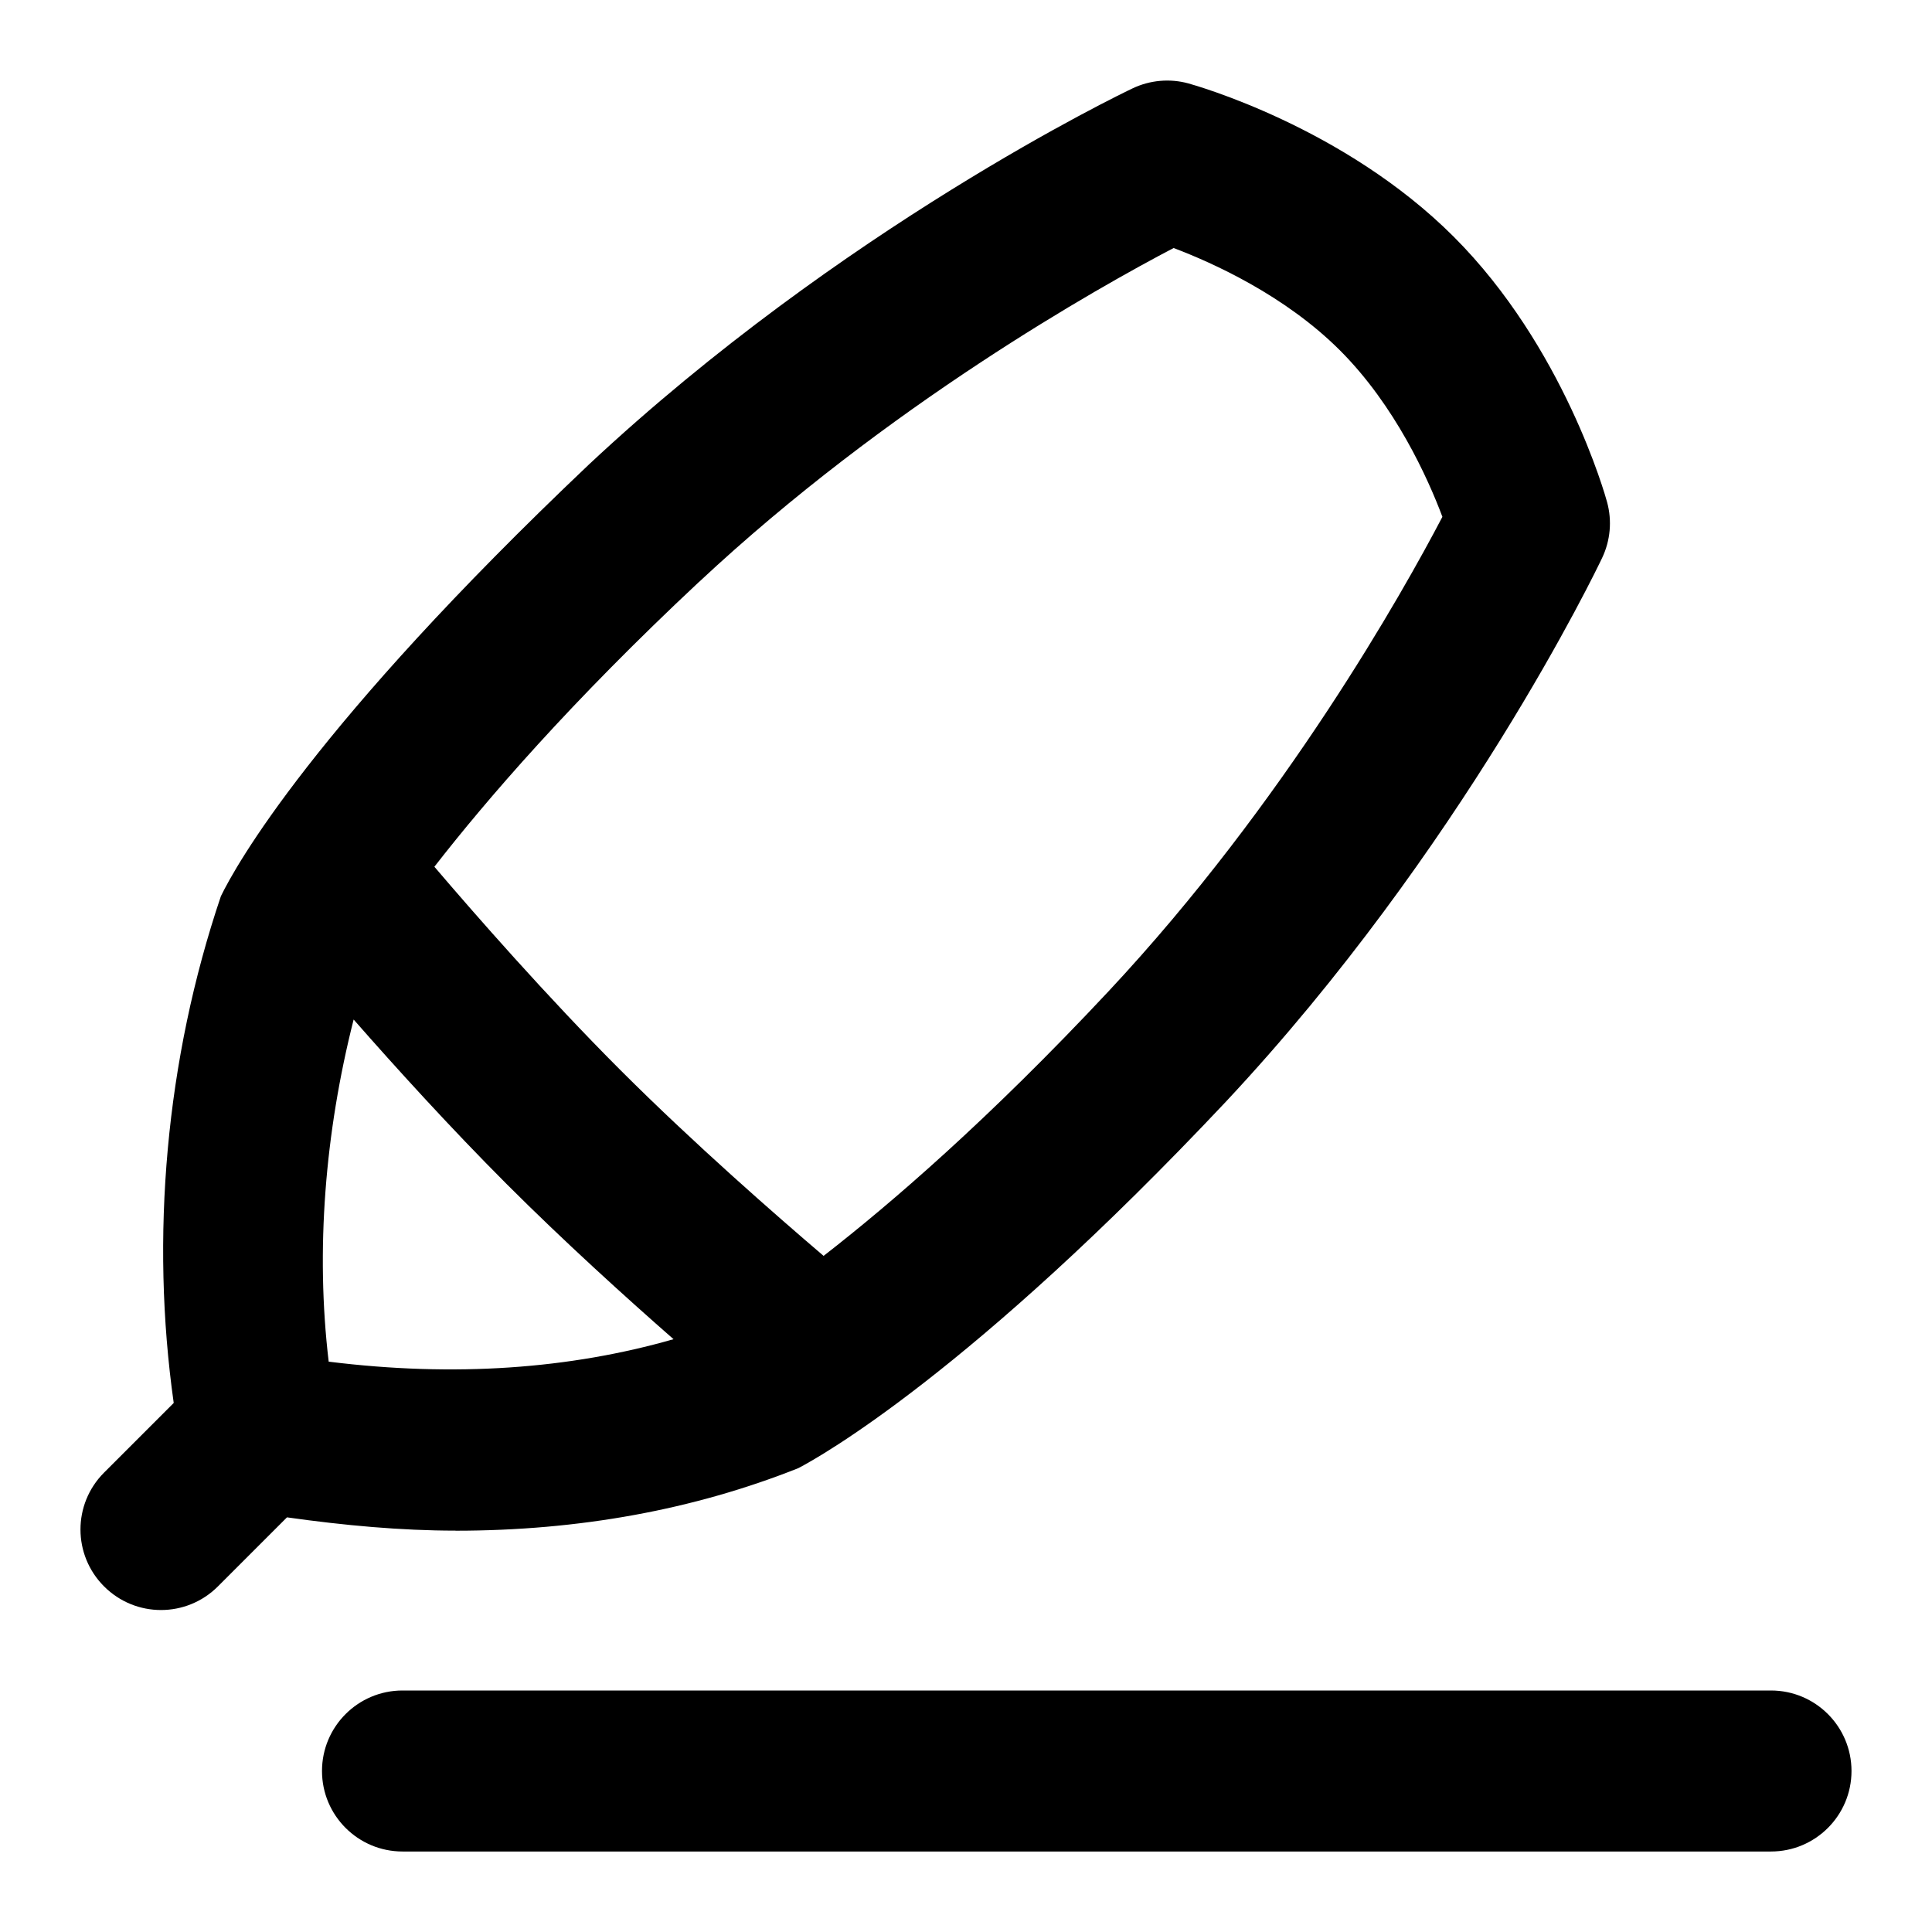 <svg id="Layer_1" viewBox="0 0 24 24" xmlns="http://www.w3.org/2000/svg" data-name="Layer 1"><path d="m22 21h-17c-.552 0-1 .448-1 1s.448 1 1 1h17c.552 0 1-.448 1-1s-.448-1-1-1z"/><path d="m5.658 19.015c1.534 0 2.959-.26 4.259-.777.262-.137 2.142-1.184 5.313-4.554 2.935-3.137 4.603-6.607 4.672-6.753.103-.216.125-.462.062-.693-.021-.078-.538-1.93-1.905-3.297s-3.219-1.883-3.297-1.905c-.23-.063-.477-.041-.693.062-.146.069-3.616 1.738-6.753 4.672-3.422 3.246-4.388 4.983-4.572 5.363-.688 2.035-.876 4.244-.586 6.295l-.865.865c-.391.391-.391 1.023 0 1.414s1.023.391 1.414 0l.858-.858c.716.101 1.418.165 2.093.165zm-1.575-2.101c-.164-1.382-.046-2.844.31-4.249.521.594 1.201 1.343 1.9 2.043.711.711 1.476 1.404 2.074 1.928-1.288.369-2.718.474-4.284.279zm4.6-9.684c2.348-2.196 4.964-3.661 5.896-4.149.482.182 1.382.587 2.067 1.272s1.091 1.585 1.272 2.067c-.487.931-1.952 3.547-4.149 5.896-1.492 1.595-2.709 2.641-3.538 3.285-.585-.499-1.611-1.395-2.525-2.309s-1.811-1.94-2.31-2.525c.645-.829 1.693-2.047 3.286-3.537z"/></svg>